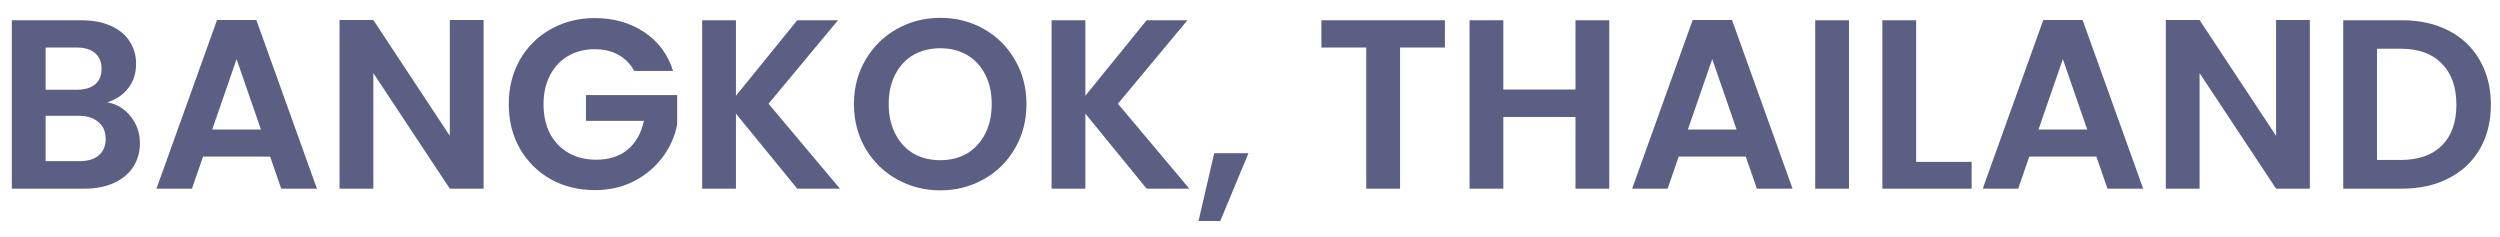 <svg width="95" height="9" viewBox="0 0 95 9" fill="none" xmlns="http://www.w3.org/2000/svg">
<path d="M4.08 3.887C4.44 3.954 4.737 4.134 4.969 4.428C5.201 4.721 5.317 5.057 5.317 5.436C5.317 5.779 5.232 6.081 5.061 6.344C4.896 6.601 4.654 6.802 4.336 6.949C4.019 7.096 3.643 7.169 3.209 7.169H0.449V0.77H3.089C3.523 0.77 3.896 0.84 4.208 0.981C4.526 1.121 4.764 1.317 4.923 1.567C5.088 1.818 5.171 2.102 5.171 2.42C5.171 2.793 5.07 3.105 4.868 3.355C4.673 3.606 4.41 3.783 4.08 3.887ZM1.733 3.41H2.906C3.212 3.41 3.447 3.343 3.612 3.208C3.777 3.068 3.86 2.869 3.86 2.613C3.86 2.356 3.777 2.157 3.612 2.017C3.447 1.876 3.212 1.806 2.906 1.806H1.733V3.41ZM3.025 6.124C3.337 6.124 3.578 6.051 3.75 5.904C3.927 5.757 4.015 5.549 4.015 5.28C4.015 5.005 3.924 4.792 3.74 4.639C3.557 4.48 3.31 4.4 2.998 4.4H1.733V6.124H3.025ZM10.264 5.95H7.716L7.294 7.169H5.946L8.247 0.761H9.742L12.043 7.169H10.686L10.264 5.95ZM9.916 4.923L8.99 2.246L8.064 4.923H9.916ZM18.377 7.169H17.093L14.187 2.778V7.169H12.903V0.761H14.187L17.093 5.161V0.761H18.377V7.169ZM24.101 2.695C23.954 2.426 23.752 2.221 23.496 2.081C23.239 1.94 22.939 1.87 22.597 1.87C22.218 1.87 21.882 1.955 21.589 2.127C21.295 2.298 21.066 2.542 20.901 2.86C20.736 3.178 20.654 3.545 20.654 3.96C20.654 4.388 20.736 4.761 20.901 5.079C21.072 5.397 21.308 5.641 21.607 5.812C21.907 5.983 22.255 6.069 22.652 6.069C23.141 6.069 23.542 5.941 23.853 5.684C24.165 5.421 24.37 5.057 24.468 4.593H22.267V3.612H25.733V4.73C25.647 5.177 25.464 5.589 25.183 5.968C24.901 6.347 24.538 6.653 24.092 6.885C23.652 7.111 23.157 7.224 22.606 7.224C21.989 7.224 21.43 7.087 20.929 6.812C20.433 6.53 20.042 6.142 19.755 5.647C19.474 5.152 19.333 4.59 19.333 3.96C19.333 3.331 19.474 2.768 19.755 2.273C20.042 1.772 20.433 1.384 20.929 1.109C21.43 0.828 21.986 0.687 22.597 0.687C23.319 0.687 23.945 0.864 24.477 1.219C25.009 1.567 25.375 2.059 25.577 2.695H24.101ZM30.295 7.169L27.966 4.318V7.169H26.682V0.77H27.966V3.639L30.295 0.77H31.844L29.204 3.942L31.918 7.169H30.295ZM35.732 7.233C35.133 7.233 34.583 7.093 34.082 6.812C33.581 6.53 33.184 6.142 32.89 5.647C32.597 5.146 32.45 4.581 32.45 3.951C32.45 3.328 32.597 2.768 32.89 2.273C33.184 1.772 33.581 1.381 34.082 1.1C34.583 0.819 35.133 0.678 35.732 0.678C36.337 0.678 36.887 0.819 37.383 1.1C37.884 1.381 38.278 1.772 38.565 2.273C38.859 2.768 39.005 3.328 39.005 3.951C39.005 4.581 38.859 5.146 38.565 5.647C38.278 6.142 37.884 6.53 37.383 6.812C36.881 7.093 36.331 7.233 35.732 7.233ZM35.732 6.087C36.117 6.087 36.456 6.002 36.75 5.831C37.043 5.653 37.273 5.403 37.438 5.079C37.603 4.755 37.685 4.379 37.685 3.951C37.685 3.523 37.603 3.15 37.438 2.833C37.273 2.509 37.043 2.261 36.75 2.09C36.456 1.919 36.117 1.833 35.732 1.833C35.347 1.833 35.005 1.919 34.705 2.09C34.412 2.261 34.183 2.509 34.018 2.833C33.853 3.15 33.77 3.523 33.77 3.951C33.77 4.379 33.853 4.755 34.018 5.079C34.183 5.403 34.412 5.653 34.705 5.831C35.005 6.002 35.347 6.087 35.732 6.087ZM43.572 7.169L41.244 4.318V7.169H39.96V0.77H41.244V3.639L43.572 0.77H45.122L42.481 3.942L45.195 7.169H43.572ZM47.442 5.821L46.37 8.398H45.544L46.14 5.821H47.442ZM54.907 0.77V1.806H53.202V7.169H51.918V1.806H50.213V0.77H54.907ZM61.152 0.77V7.169H59.868V4.446H57.127V7.169H55.843V0.77H57.127V3.401H59.868V0.77H61.152ZM66.339 5.95H63.791L63.369 7.169H62.021L64.322 0.761H65.817L68.118 7.169H66.761L66.339 5.95ZM65.991 4.923L65.065 2.246L64.139 4.923H65.991ZM70.262 0.77V7.169H68.978V0.77H70.262ZM72.813 6.151H74.922V7.169H71.53V0.77H72.813V6.151ZM79.662 5.95H77.113L76.691 7.169H75.344L77.645 0.761H79.139L81.441 7.169H80.084L79.662 5.95ZM79.314 4.923L78.388 2.246L77.462 4.923H79.314ZM87.774 7.169H86.491L83.584 2.778V7.169H82.301V0.761H83.584L86.491 5.161V0.761H87.774V7.169ZM91.28 0.77C91.952 0.77 92.542 0.901 93.049 1.164C93.562 1.427 93.957 1.803 94.232 2.292C94.513 2.775 94.654 3.337 94.654 3.979C94.654 4.62 94.513 5.183 94.232 5.666C93.957 6.142 93.562 6.512 93.049 6.775C92.542 7.038 91.952 7.169 91.28 7.169H89.043V0.77H91.28ZM91.234 6.078C91.906 6.078 92.426 5.895 92.792 5.528C93.159 5.161 93.343 4.645 93.343 3.979C93.343 3.312 93.159 2.793 92.792 2.42C92.426 2.041 91.906 1.852 91.234 1.852H90.326V6.078H91.234Z" fill="#5B5F84"/>
</svg>

